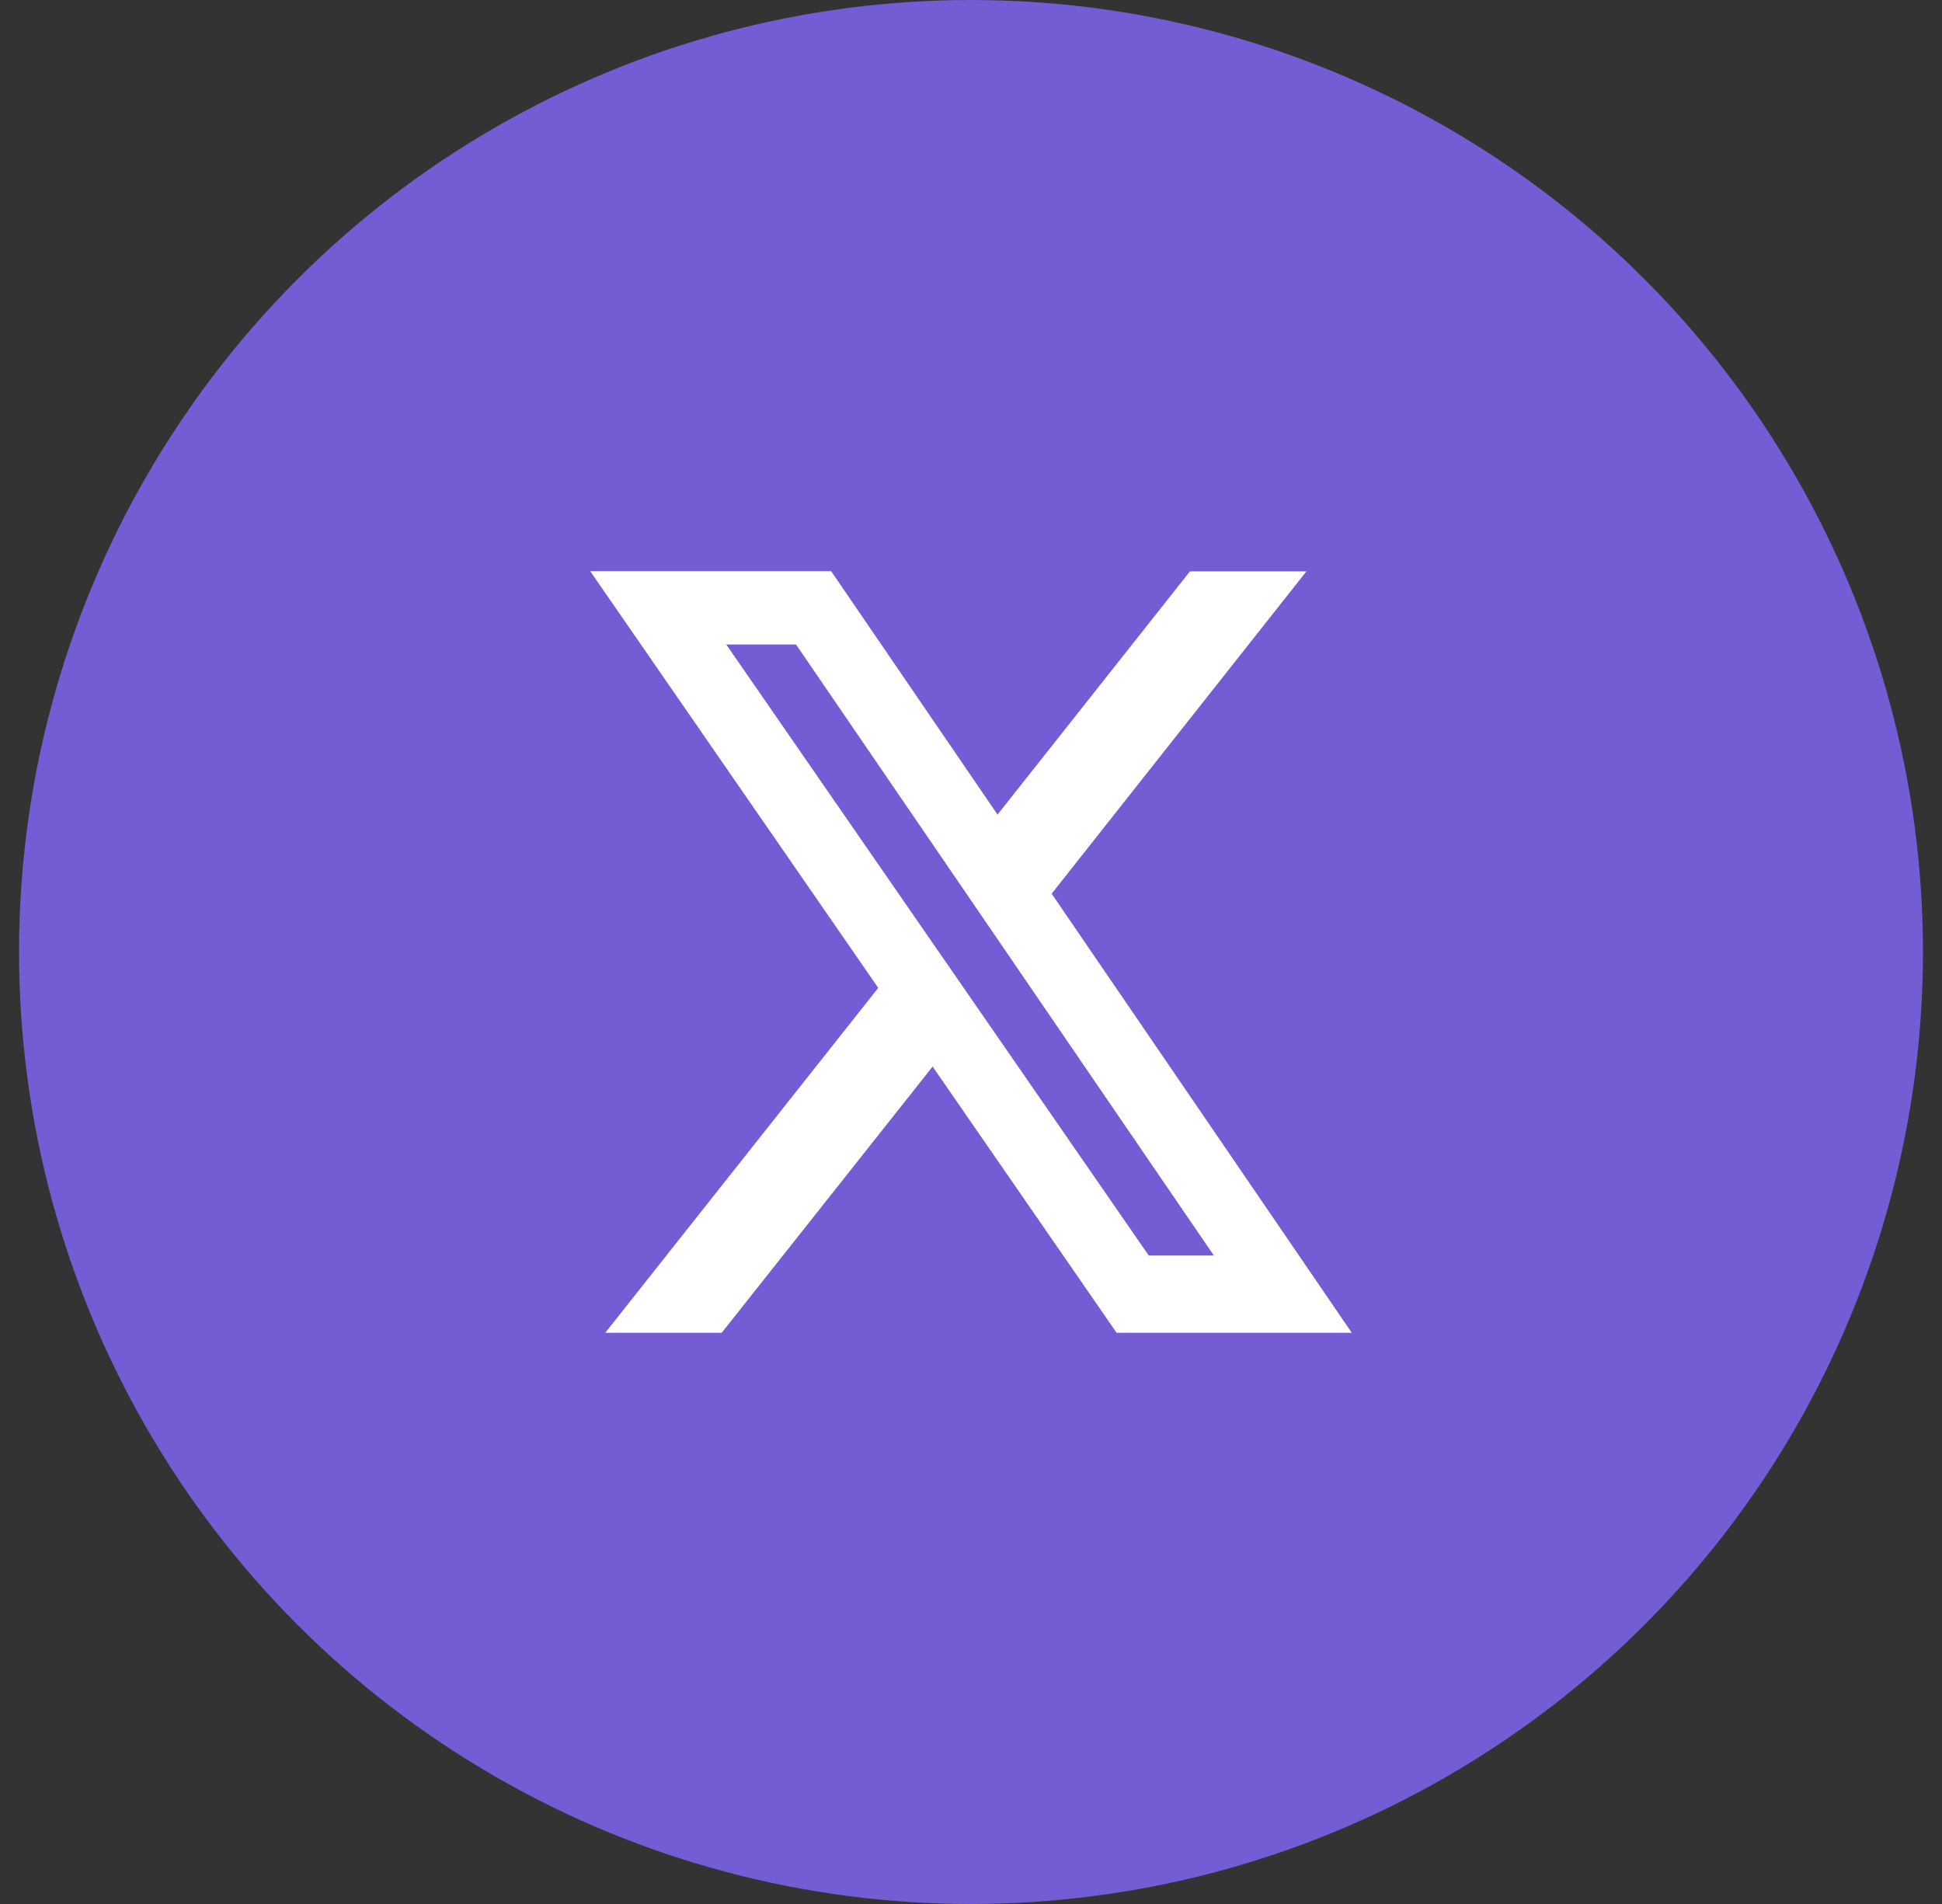 <svg width="51" height="50" viewBox="0 0 51 50" fill="none" xmlns="http://www.w3.org/2000/svg">
<rect x="0" y="0" width="51" height="50" fill="#333333" stroke="none"/>
<circle cx="25.5" cy="25" r="25" fill="#745CD4"/>
<path fill-rule="evenodd" clip-rule="evenodd" d="M21.828 15L26.197 21.392L31.25 15.005H34.308L27.618 23.469L35.5 35H29.324L24.492 28.009L18.953 35H15.895L23.064 25.943L15.5 15H21.828ZM20.905 16.925H19.073L30.168 32.971H31.878L20.905 16.925Z" fill="white"/>
</svg>
